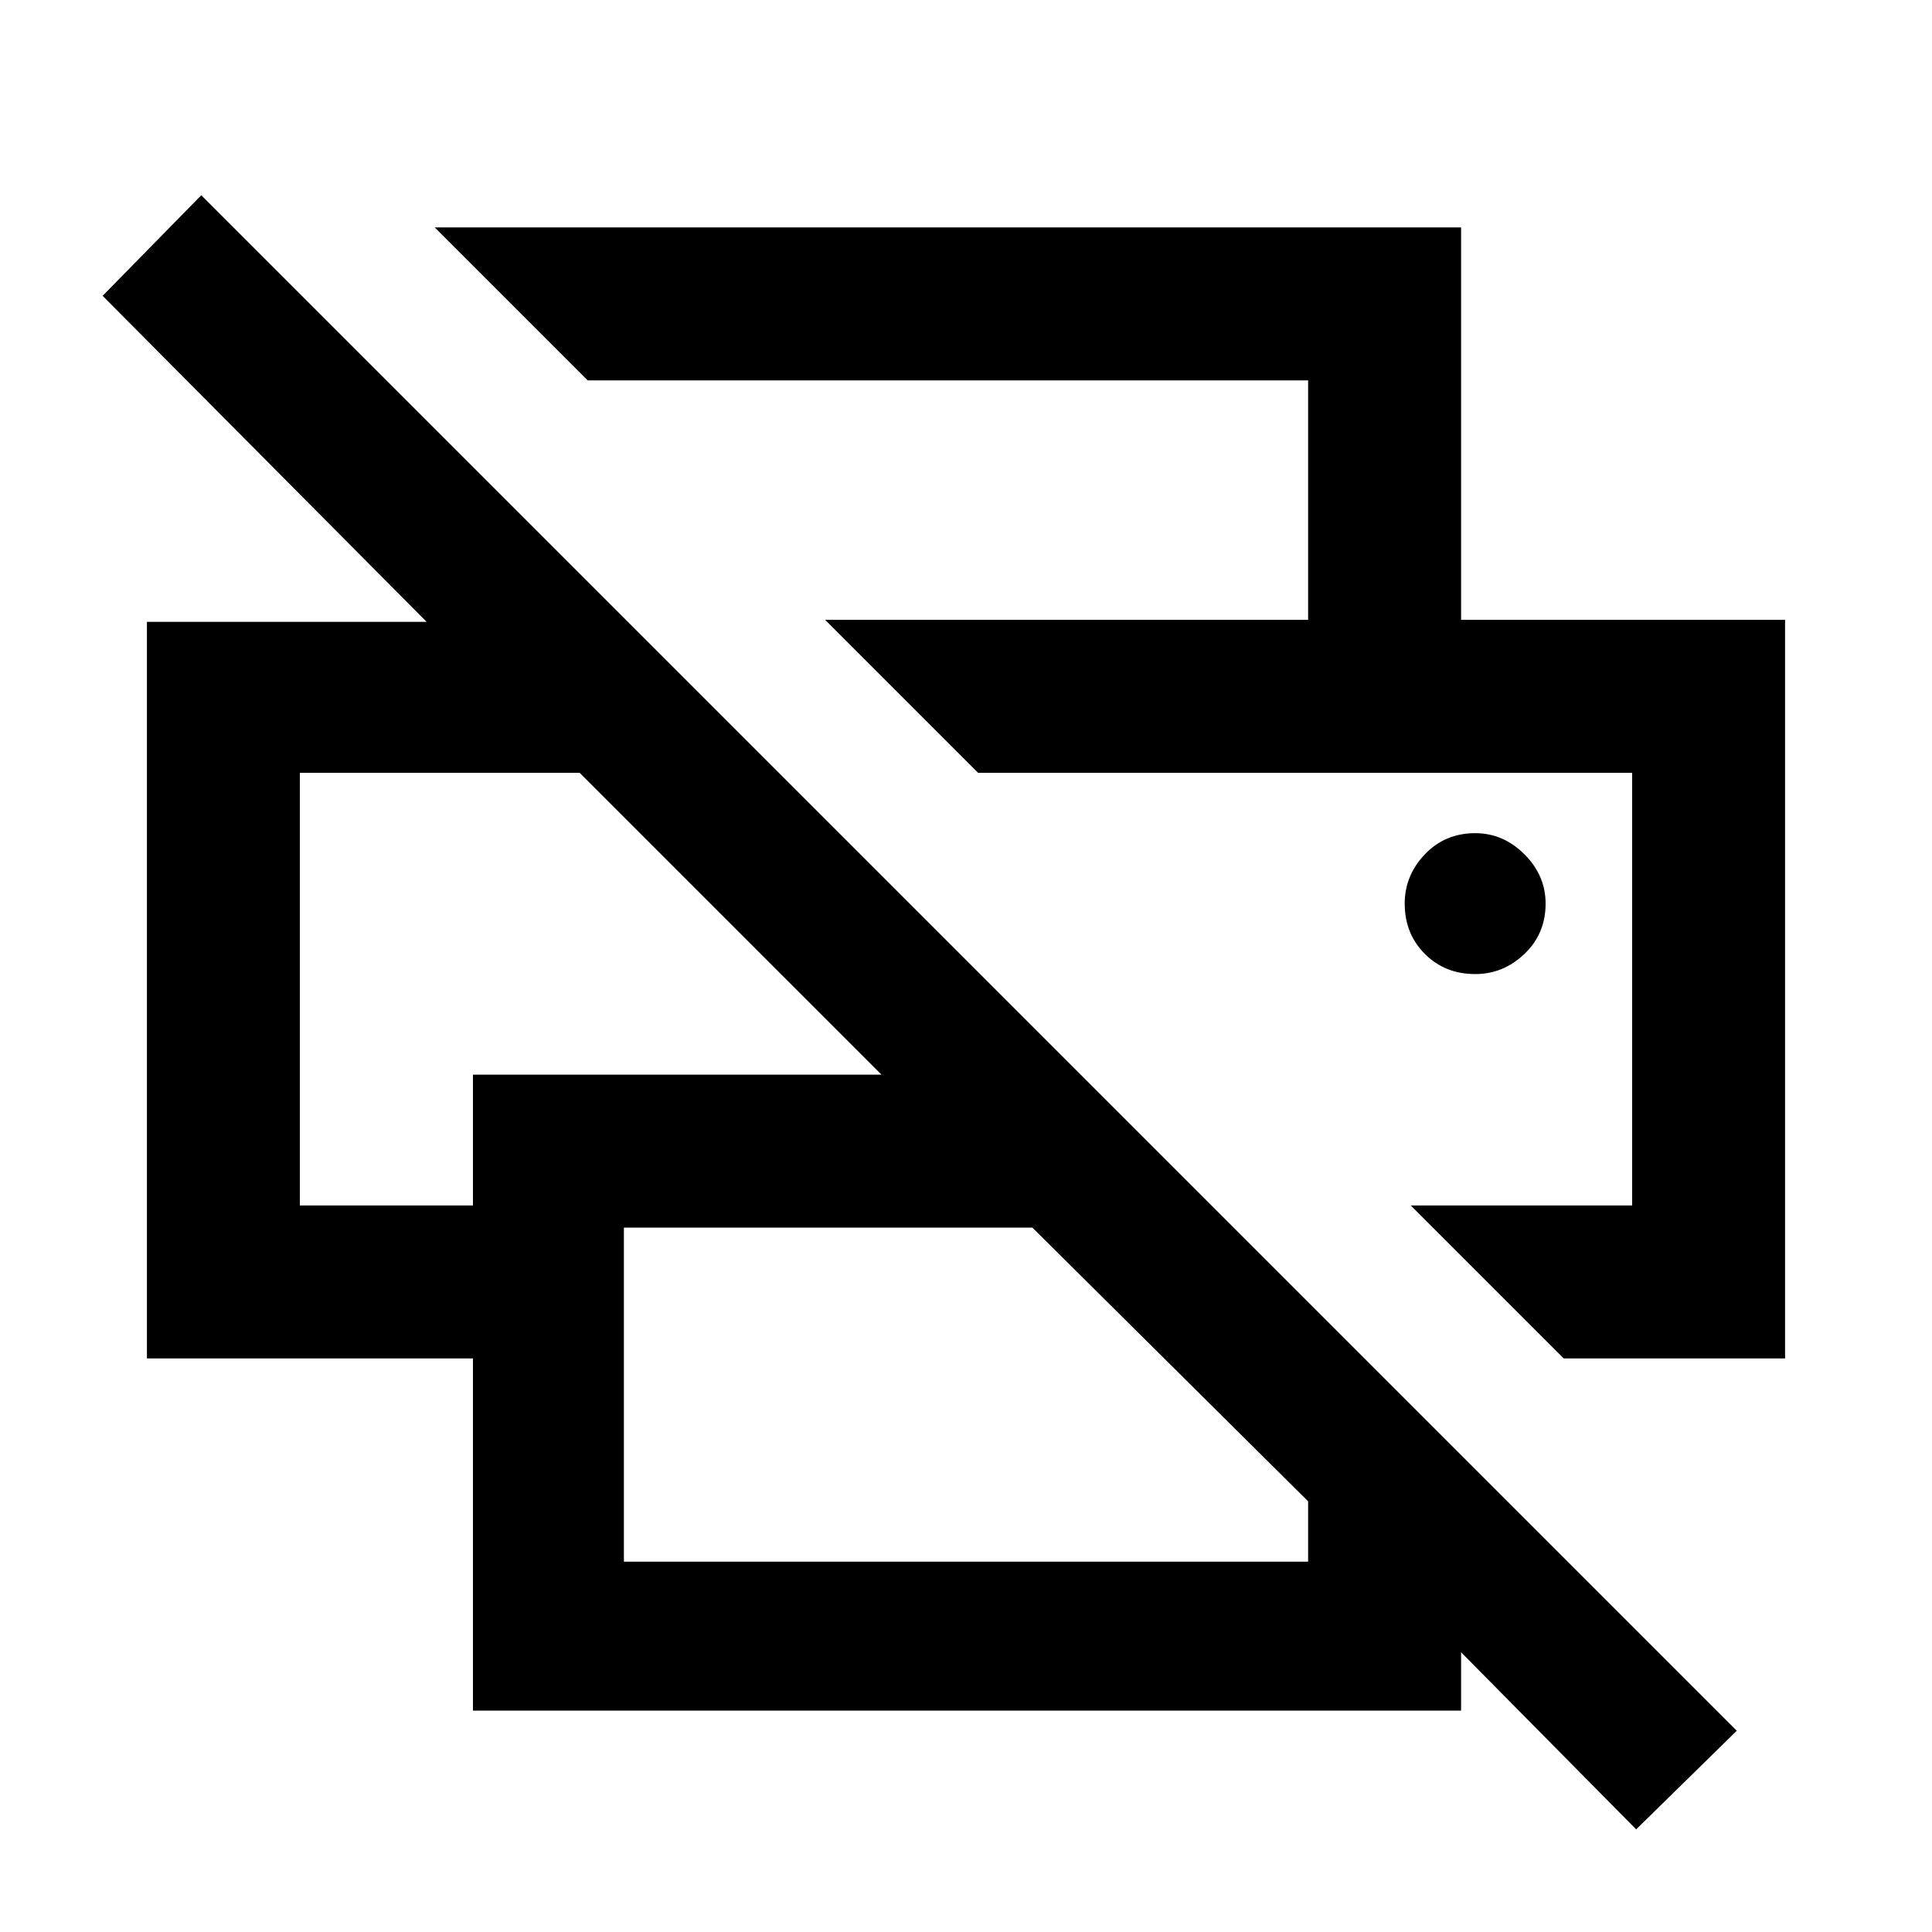 <svg xmlns="http://www.w3.org/2000/svg" height="40" width="40"><path d="m33.875 37.875-3.625-3.667v1.209H9.792v-7.292h-6.75v-15.25h5.791l-6.708-6.75 2.042-2.083 31.791 31.791Zm-20.958-5.542h14.166v-1.25l-5.708-5.666h-8.458Zm19.458-4.208-3.167-3.167h4.584V16H20.25l-3.167-3.167h19.875v15.292ZM6.208 24.958h3.584V22.25h8.458L12 16H6.208Zm20.875-12.125V7.875H12.167L9 4.708h21.25v8.125Zm3.459 7.334q.583 0 1.02-.417.438-.417.438-1.042 0-.583-.438-1.02-.437-.438-1.02-.438-.625 0-1.042.438-.417.437-.417 1.02 0 .625.417 1.042.417.417 1.042.417ZM20.25 16h13.542H20.25ZM6.208 16H12 6.208Z"/></svg>
